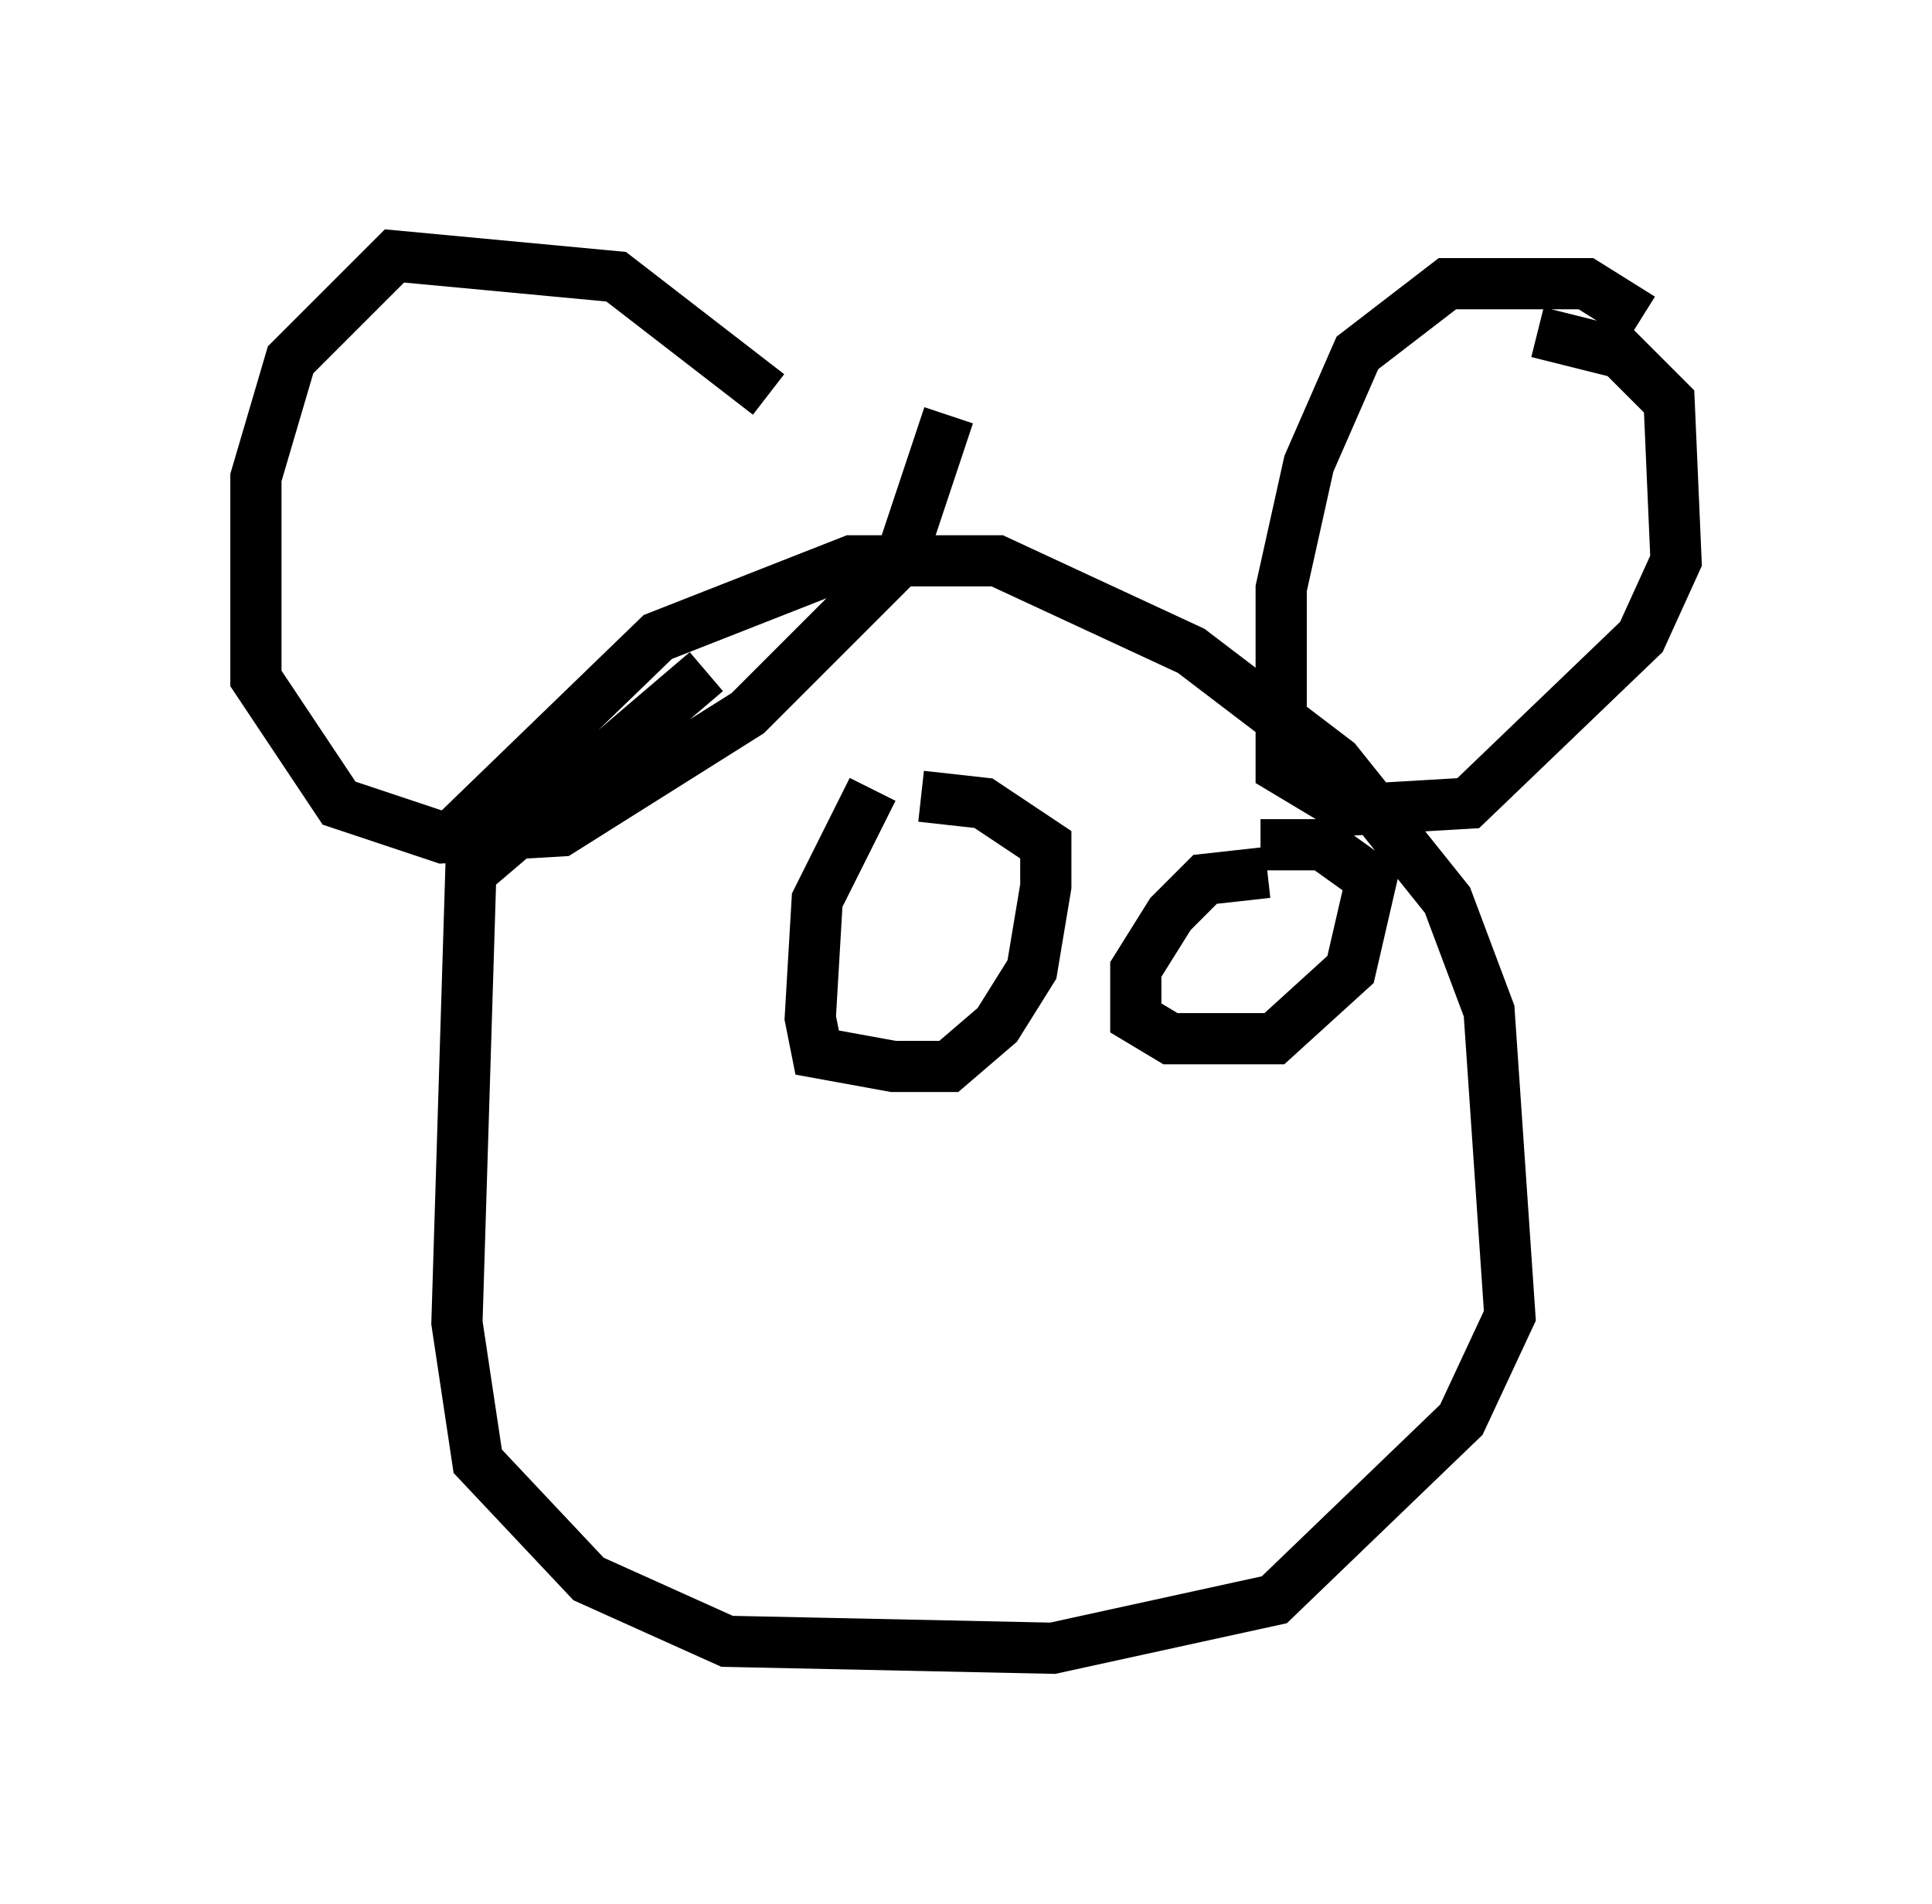 <?xml version="1.0" encoding="utf-8" ?>
<svg baseProfile="full" height="37.199" version="1.1" width="37.74" xmlns="http://www.w3.org/2000/svg" xmlns:ev="http://www.w3.org/2001/xml-events" xmlns:xlink="http://www.w3.org/1999/xlink"><defs /><rect fill="white" height="37.199" width="37.74" x="0" y="0" /><path d="M17.178, 11.089 m-2.165, -3.383 l-2.977, -2.3 -4.33, -0.406 l-2.03, 2.03 -0.677, 2.3 l0.0, 3.924 1.624, 2.436 l2.03, 0.677 2.3, -0.135 l3.654, -2.3 2.977, -2.977 l0.947, -2.842 m13.532, -1.894 l-1.083, -0.677 -2.706, 0.0 l-1.759, 1.353 -0.947, 2.165 l-0.541, 2.436 0.0, 3.518 l1.353, 0.812 2.3, -0.135 l3.383, -3.248 0.677, -1.488 l-0.135, -3.112 -0.947, -0.947 l-1.624, -0.406 m-21.38, 10.013 l4.195, -4.059 3.789, -1.488 l2.842, 0.0 3.789, 1.759 l2.842, 2.165 2.165, 2.706 l0.812, 2.165 0.406, 5.954 l-0.947, 2.03 -3.654, 3.518 l-4.33, 0.947 -6.36, -0.135 l-2.706, -1.218 -2.165, -2.3 l-0.406, -2.706 0.271, -8.796 l4.601, -3.924 m3.248, 2.3 l-1.083, 2.165 -0.135, 2.3 l0.135, 0.677 1.488, 0.271 l1.083, 0.0 0.947, -0.812 l0.677, -1.083 0.271, -1.624 l0.0, -0.812 -1.218, -0.812 l-1.218, -0.135 m6.766, 1.488 l-1.218, 0.135 -0.677, 0.677 l-0.677, 1.083 0.0, 0.947 l0.677, 0.406 2.03, 0.0 l1.488, -1.353 0.406, -1.759 l-0.947, -0.677 -1.218, 0.0 m-0.947, 2.571 l0.0, 0.0 m-6.631, -0.812 l0.0, 0.0 " fill="none" stroke="black" stroke-width="1" /></svg>